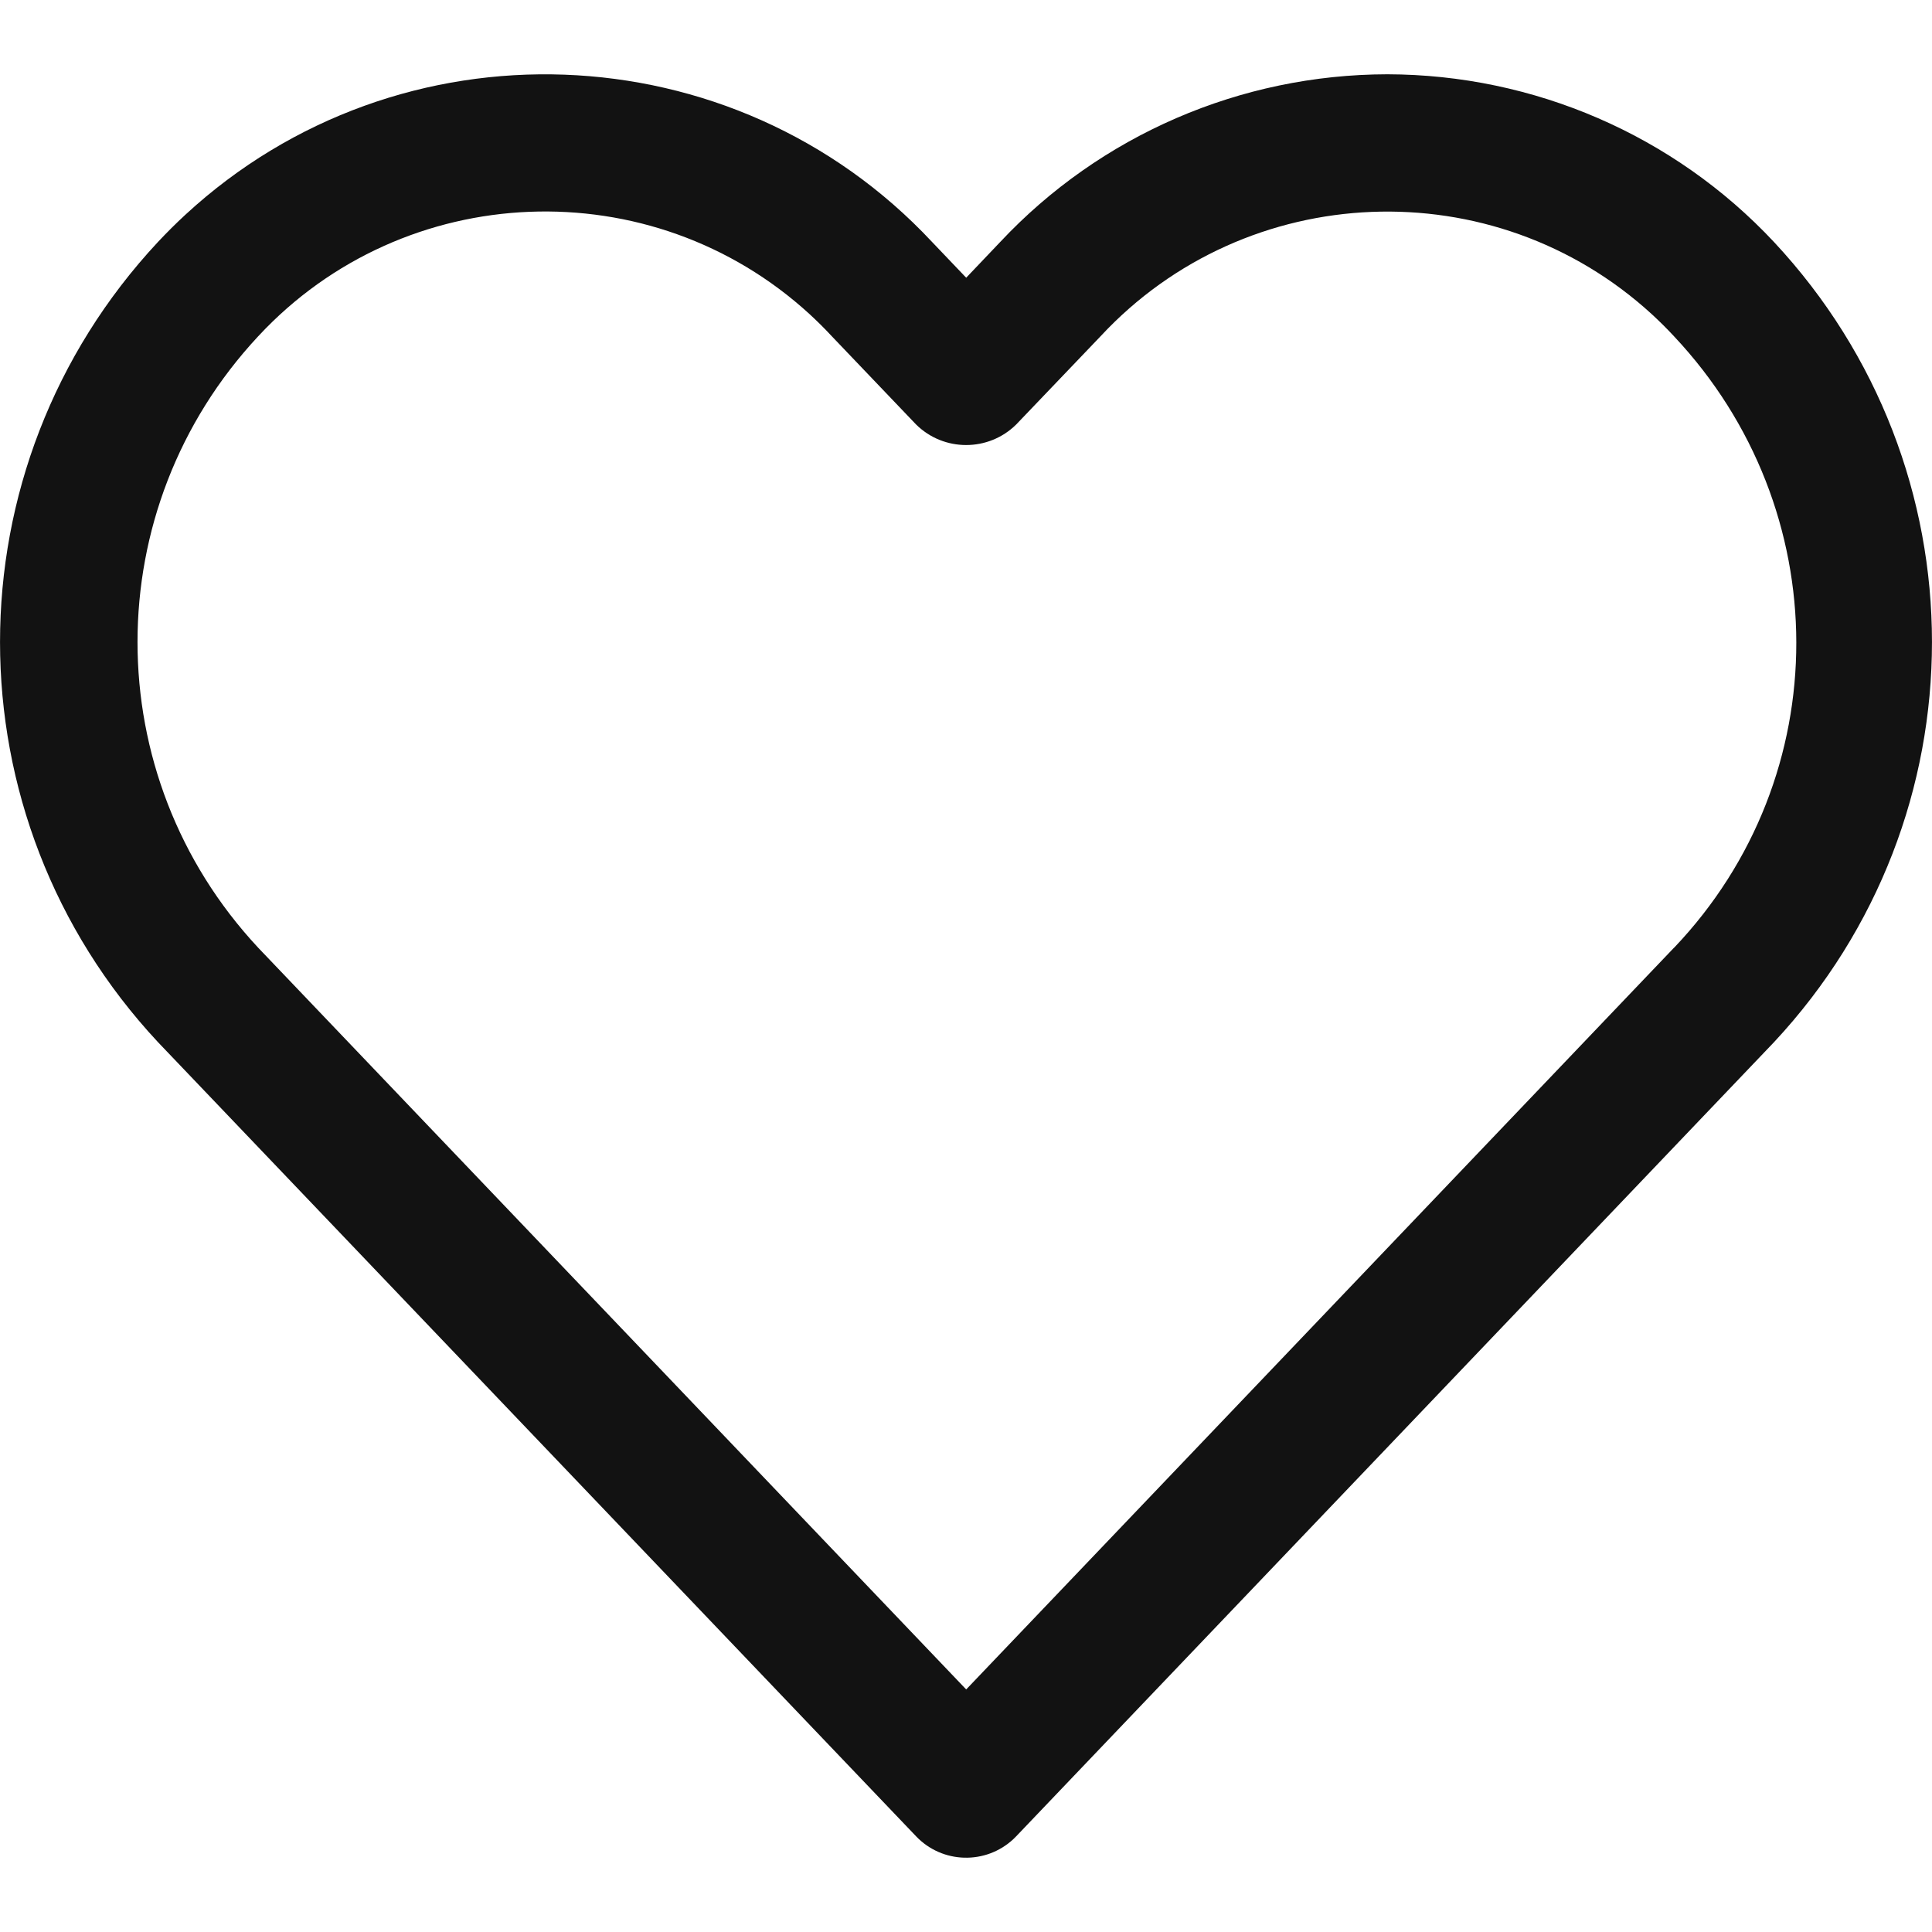<svg xmlns="http://www.w3.org/2000/svg" width="20" height="20" viewBox="0 0 20 20"
    fill="none">
    <path
        d="M18.364 2.505C17.33 1.4 15.88 0.772 14.362 0.769C12.842 0.771 11.391 1.399 10.355 2.504L10.002 2.875L9.648 2.504C7.593 0.306 4.132 0.18 1.92 2.222C1.821 2.313 1.727 2.407 1.636 2.504C-0.545 4.841 -0.545 8.452 1.636 10.789L9.483 19.009C9.754 19.294 10.206 19.306 10.493 19.036C10.502 19.027 10.511 19.018 10.52 19.009L18.364 10.789C20.545 8.452 20.545 4.841 18.364 2.505ZM17.33 9.811H17.329L10.002 17.489L2.673 9.811C1.007 8.026 1.007 5.267 2.673 3.481C4.186 1.852 6.742 1.75 8.382 3.253C8.461 3.326 8.538 3.402 8.611 3.481L9.483 4.394C9.77 4.678 10.233 4.678 10.52 4.394L11.392 3.482C12.905 1.853 15.461 1.751 17.101 3.254C17.18 3.327 17.257 3.403 17.33 3.482C19.011 5.27 19.023 8.034 17.33 9.811Z"
        fill="#121212" />
</svg>